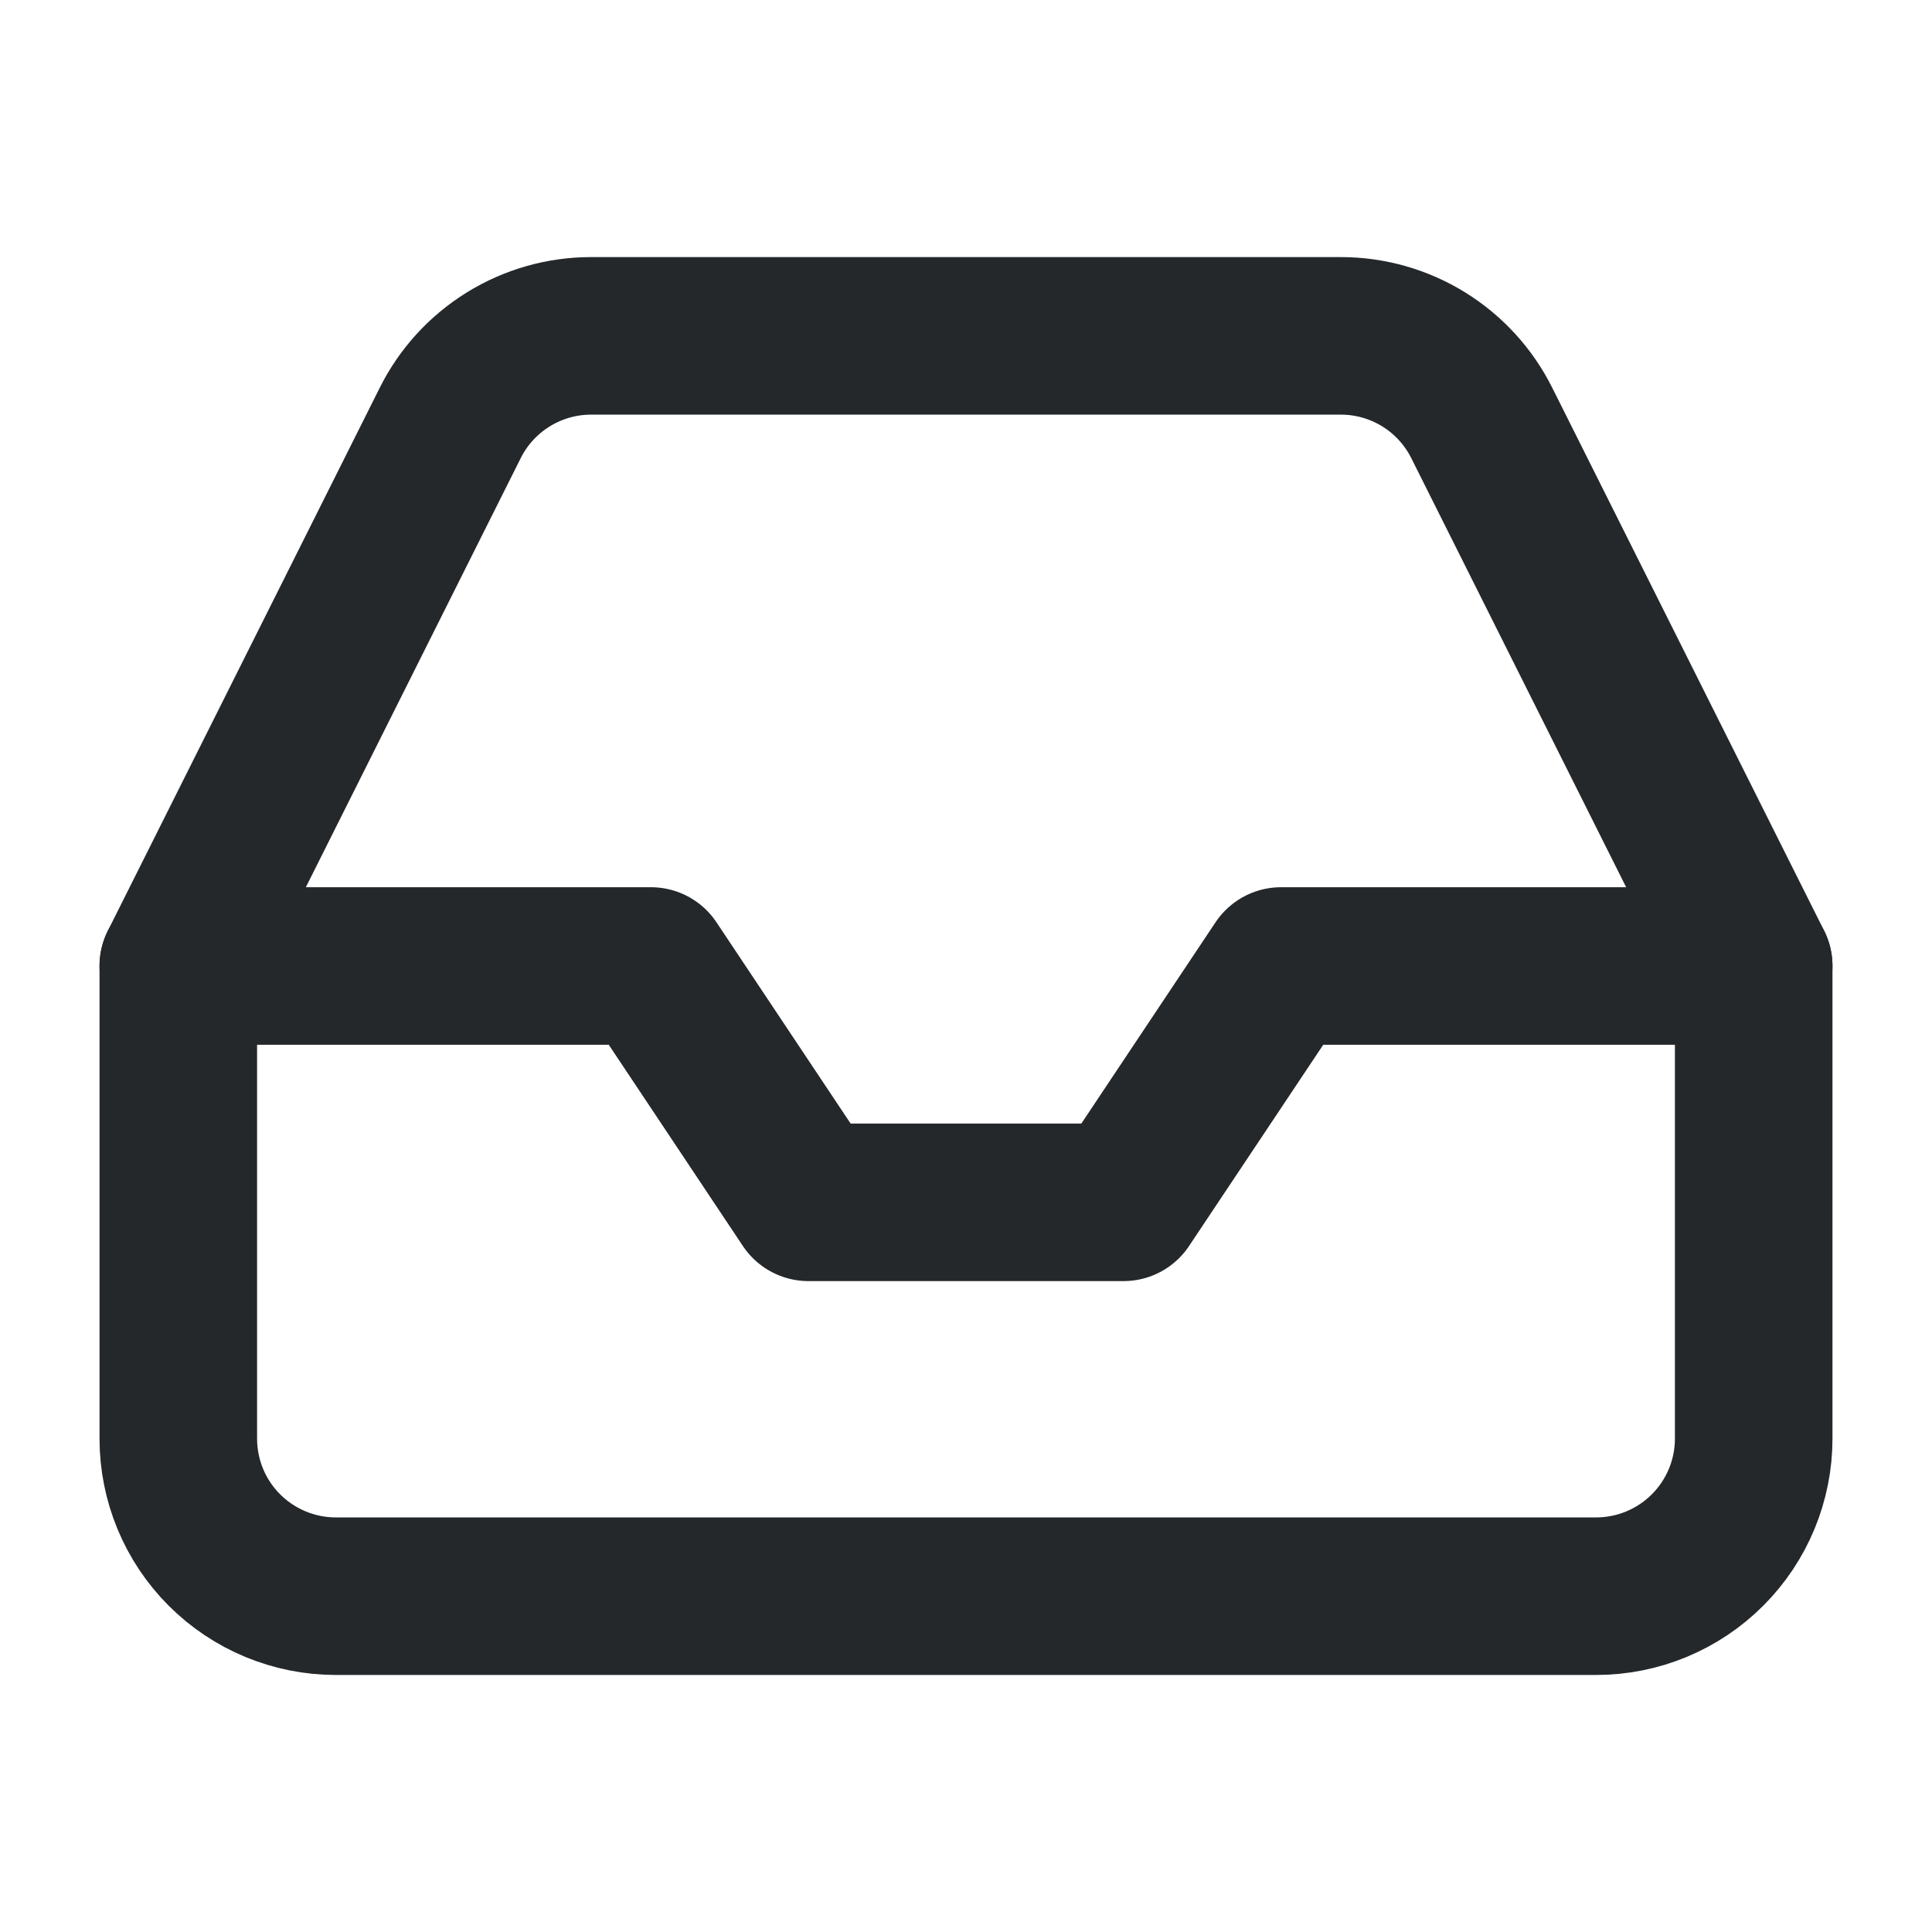 <svg width="38" height="38" viewBox="0 0 38 38" fill="none" xmlns="http://www.w3.org/2000/svg">
<g id="icon / outlined / other / mail / inbox">
<path id="Vector" d="M34.493 19H25.197L22.098 23.648H15.901L12.803 19H3.507" stroke="#25282B" stroke-width="3.099" stroke-linecap="round" stroke-linejoin="round"/>
<path id="Vector_2" d="M8.852 8.326L3.507 19V28.296C3.507 29.118 3.833 29.906 4.414 30.487C4.995 31.068 5.784 31.395 6.605 31.395H31.394C32.216 31.395 33.004 31.068 33.585 30.487C34.166 29.906 34.493 29.118 34.493 28.296V19L29.148 8.326C28.891 7.809 28.496 7.375 28.006 7.071C27.516 6.767 26.951 6.606 26.374 6.606H11.625C11.049 6.606 10.484 6.767 9.994 7.071C9.504 7.375 9.108 7.809 8.852 8.326V8.326Z" stroke="#25282B" stroke-width="3.099" stroke-linecap="round" stroke-linejoin="round"/>
</g>
</svg>
